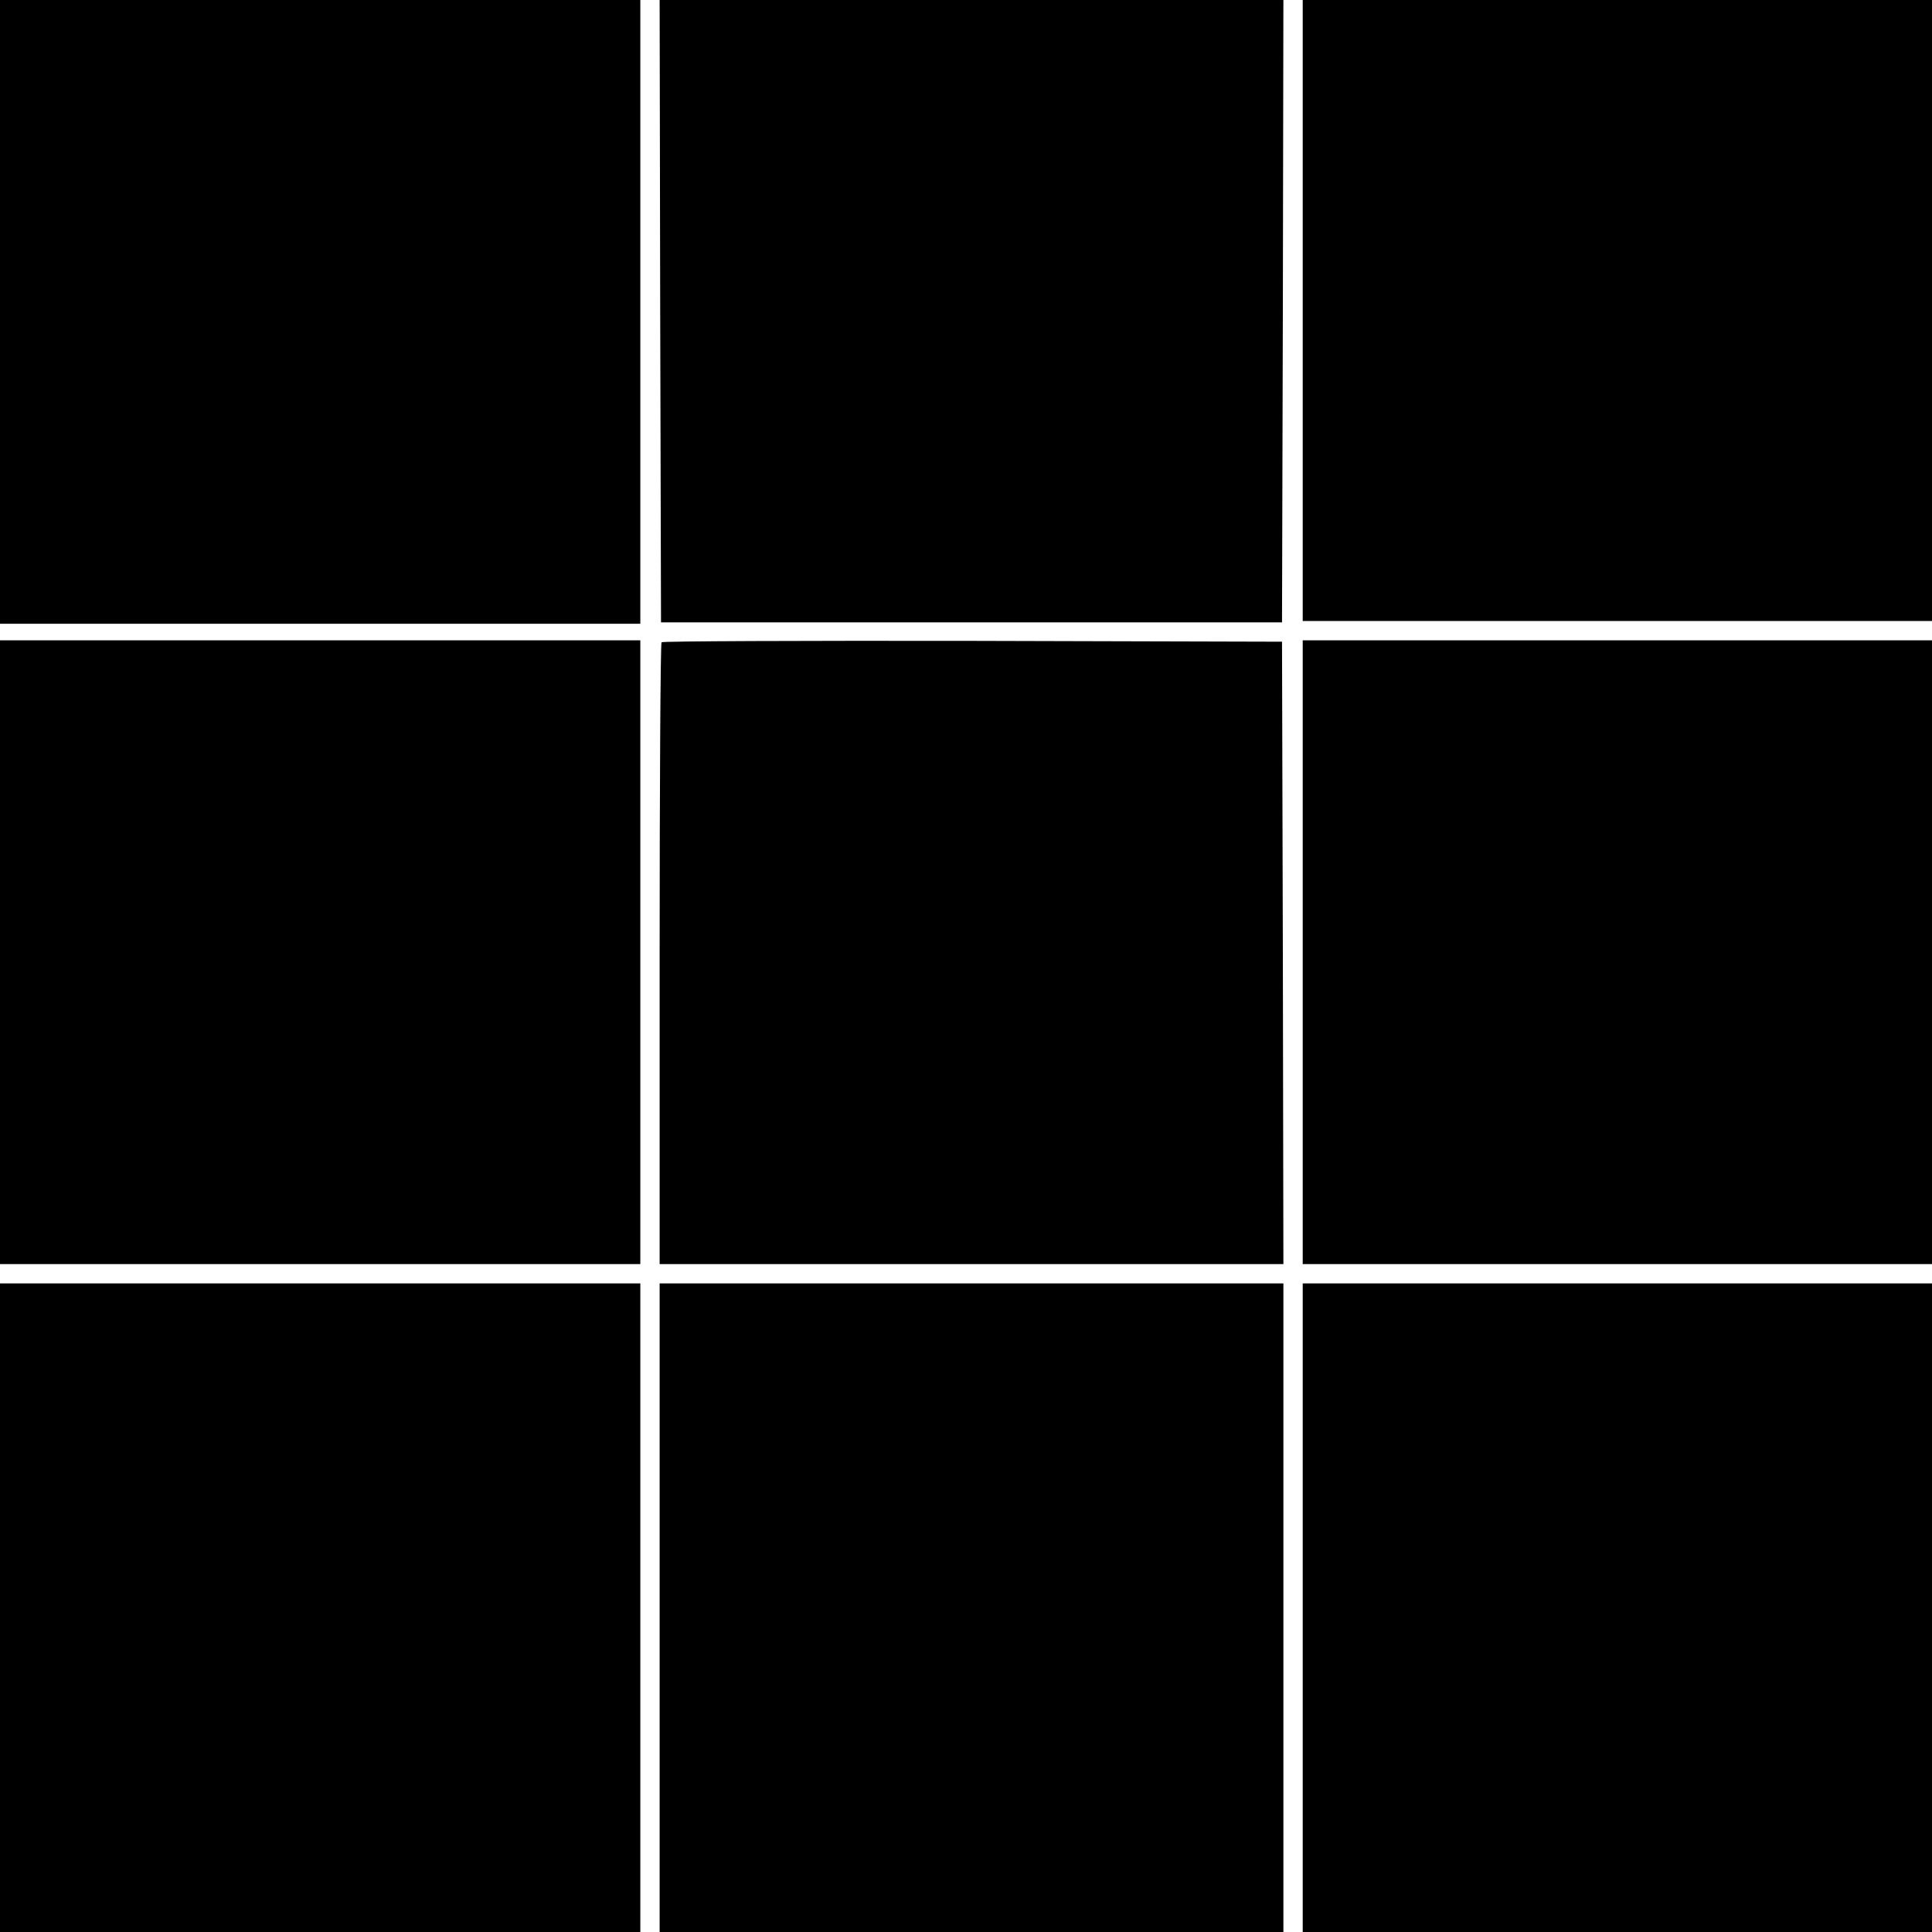 <?xml version="1.0" standalone="no"?>
<!DOCTYPE svg PUBLIC "-//W3C//DTD SVG 20010904//EN"
 "http://www.w3.org/TR/2001/REC-SVG-20010904/DTD/svg10.dtd">
<svg version="1.0" xmlns="http://www.w3.org/2000/svg"
 width="700pt" height="700pt" viewBox="0 0 700 700"
 preserveAspectRatio="xMidYMid meet">
<g transform="translate(0,700) scale(0.1,-0.1)"
fill="#000000" stroke="none">
<path d="M0 5870 l0 -1130 1160 0 1160 0 0 1130 0 1130 -1160 0 -1160 0 0
-1130z"/>
<path d="M2392 5873 l3 -1128 1125 0 1125 0 3 1128 2 1127 -1130 0 -1130 0 2
-1127z"/>
<path d="M4720 5875 l0 -1125 1140 0 1140 0 0 1125 0 1125 -1140 0 -1140 0 0
-1125z"/>
<path d="M0 3550 l0 -1130 1160 0 1160 0 0 1130 0 1130 -1160 0 -1160 0 0
-1130z"/>
<path d="M2397 4673 c-4 -3 -7 -512 -7 -1130 l0 -1123 1130 0 1130 0 -2 1128
-3 1127 -1121 3 c-616 1 -1124 -1 -1127 -5z"/>
<path d="M4720 3550 l0 -1130 1140 0 1140 0 0 1130 0 1130 -1140 0 -1140 0 0
-1130z"/>
<path d="M0 1175 l0 -1175 1160 0 1160 0 0 1175 0 1175 -1160 0 -1160 0 0
-1175z"/>
<path d="M2390 1175 l0 -1175 1130 0 1130 0 0 1175 0 1175 -1130 0 -1130 0 0
-1175z"/>
<path d="M4720 1175 l0 -1175 1140 0 1140 0 0 1175 0 1175 -1140 0 -1140 0 0
-1175z"/>
</g>
</svg>
